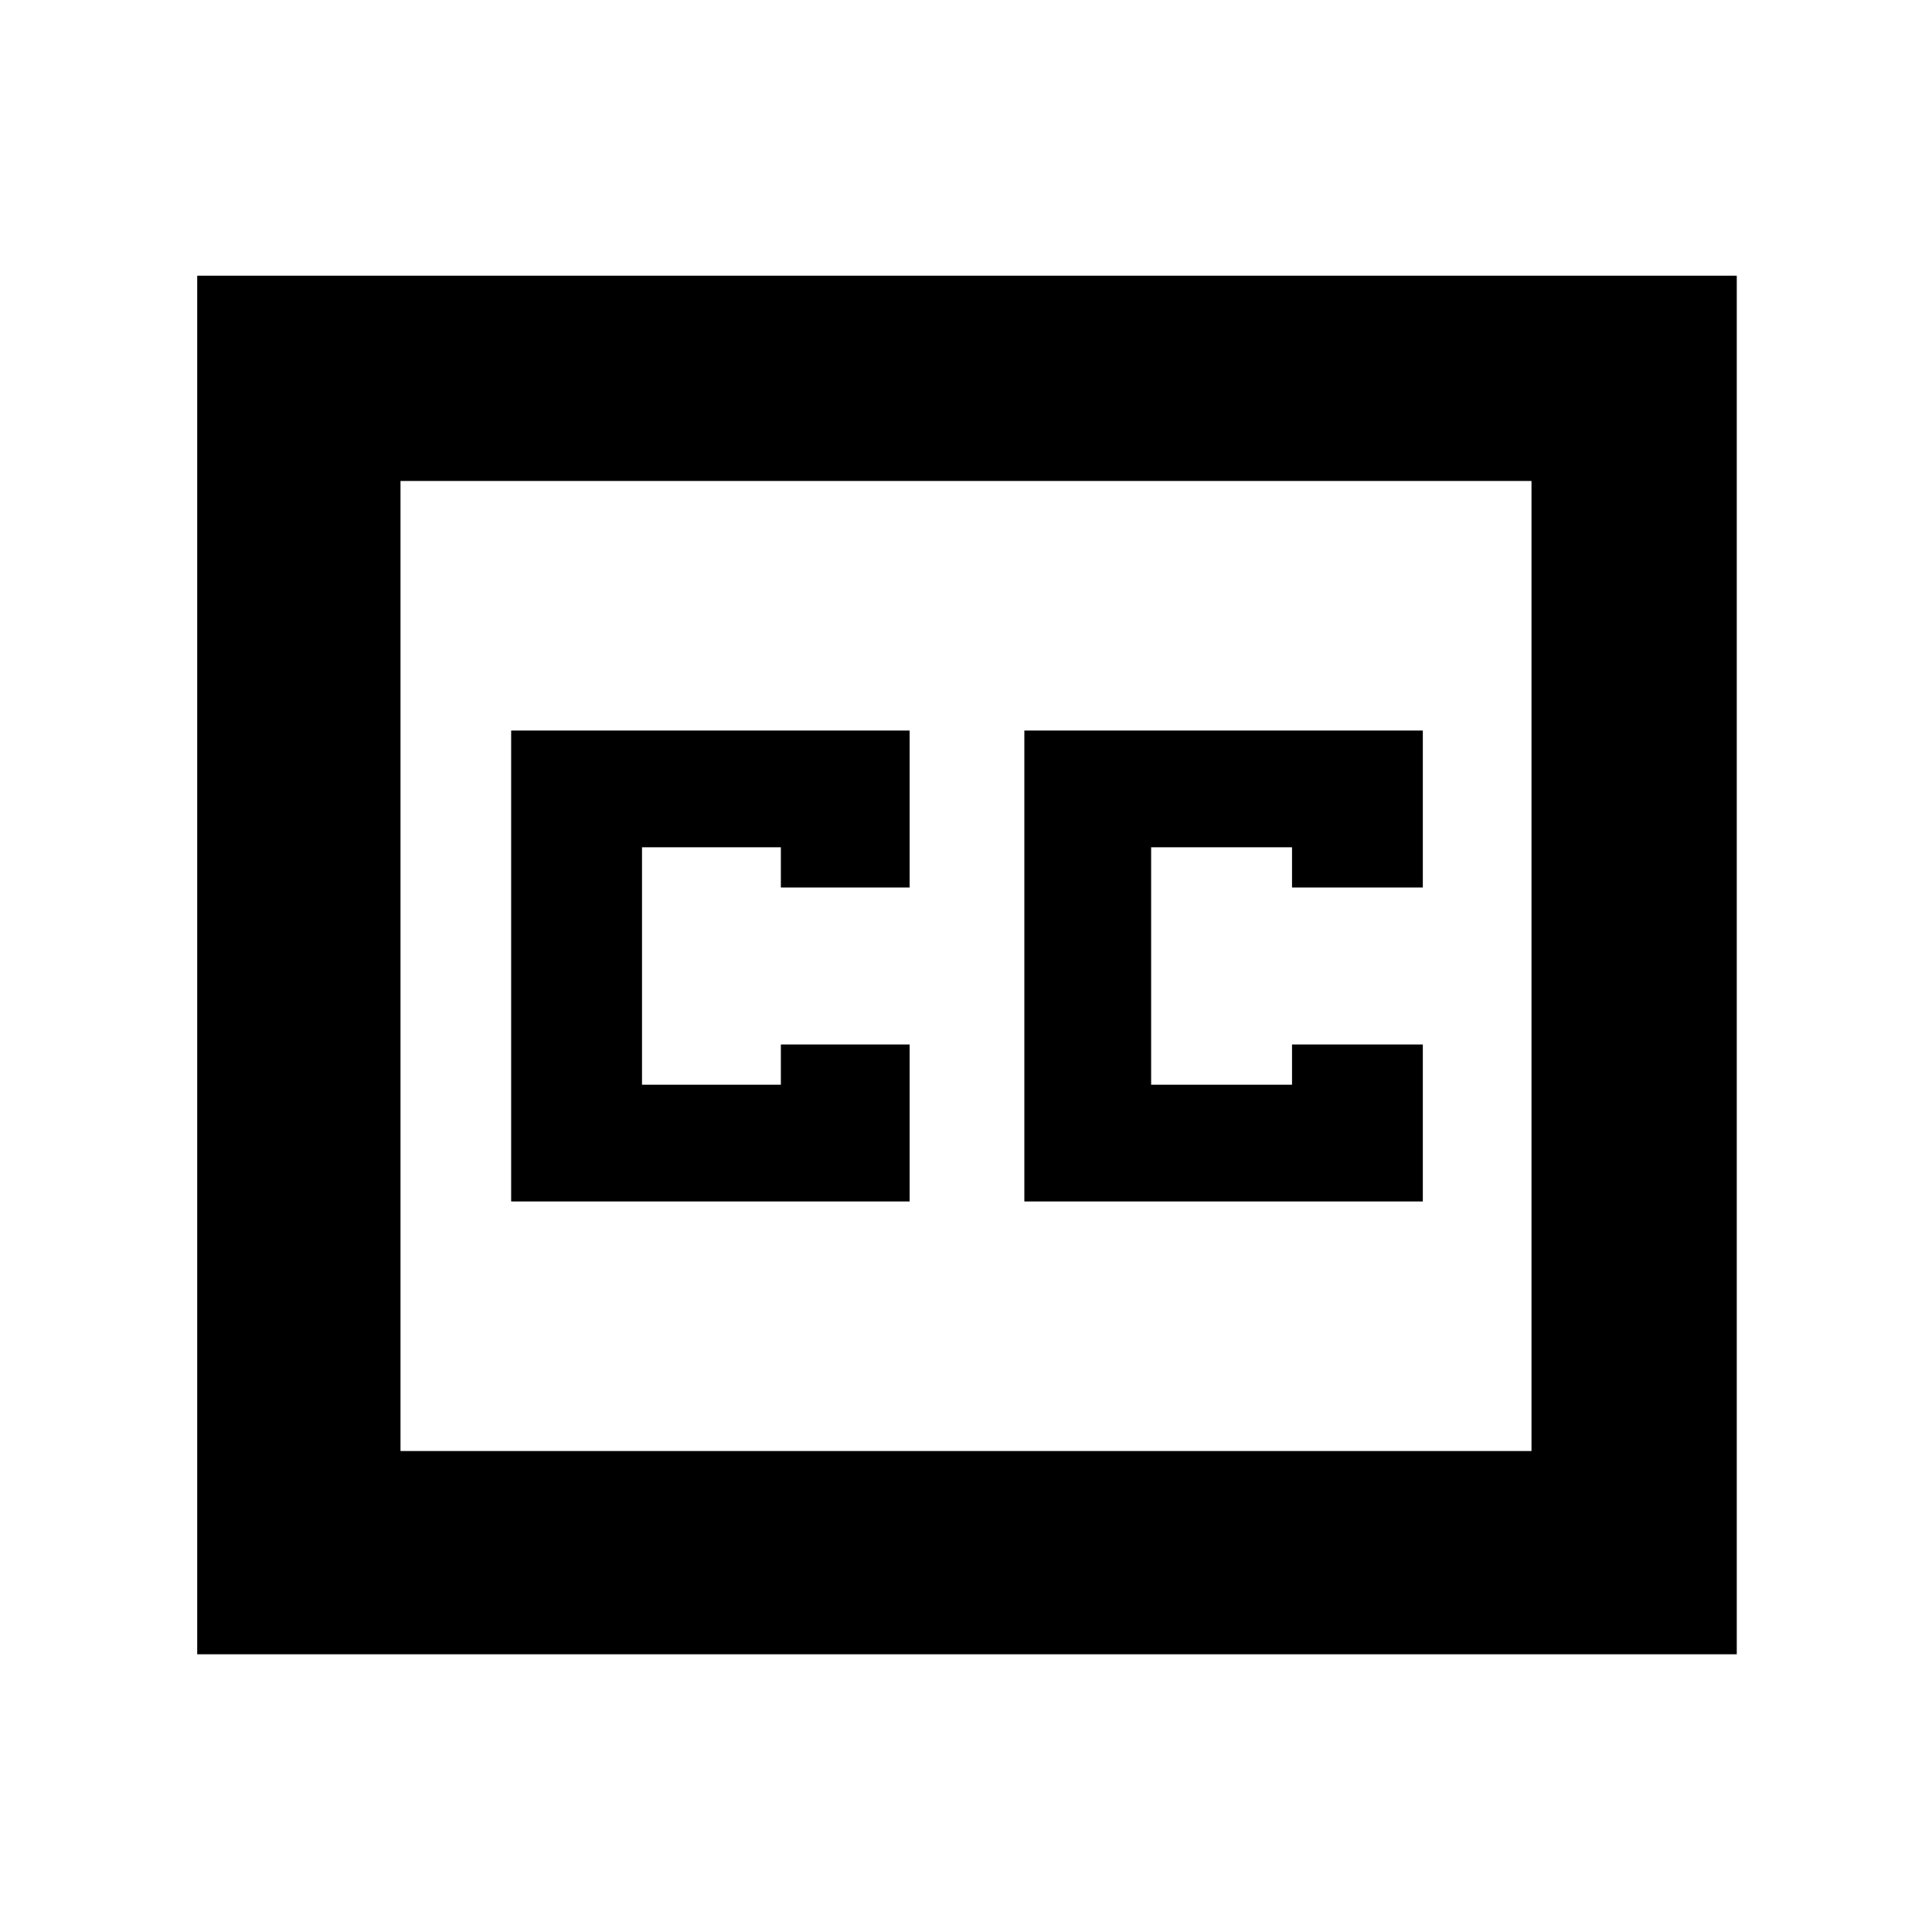 <svg xmlns="http://www.w3.org/2000/svg" height="40" width="40"><path d="M10.583 24.875h8.25v-3.25h-2.666v.833h-2.875v-4.916h2.875v.833h2.666v-3.25h-8.25Zm10.625 0h8.25v-3.25H26.75v.833h-2.917v-4.916h2.917v.833h2.708v-3.25h-8.25ZM4.083 34.25V5.708h31.875V34.25Zm4.209-4.208h23.416V9.958H8.292Zm0 0V9.958v20.084Z"/></svg>